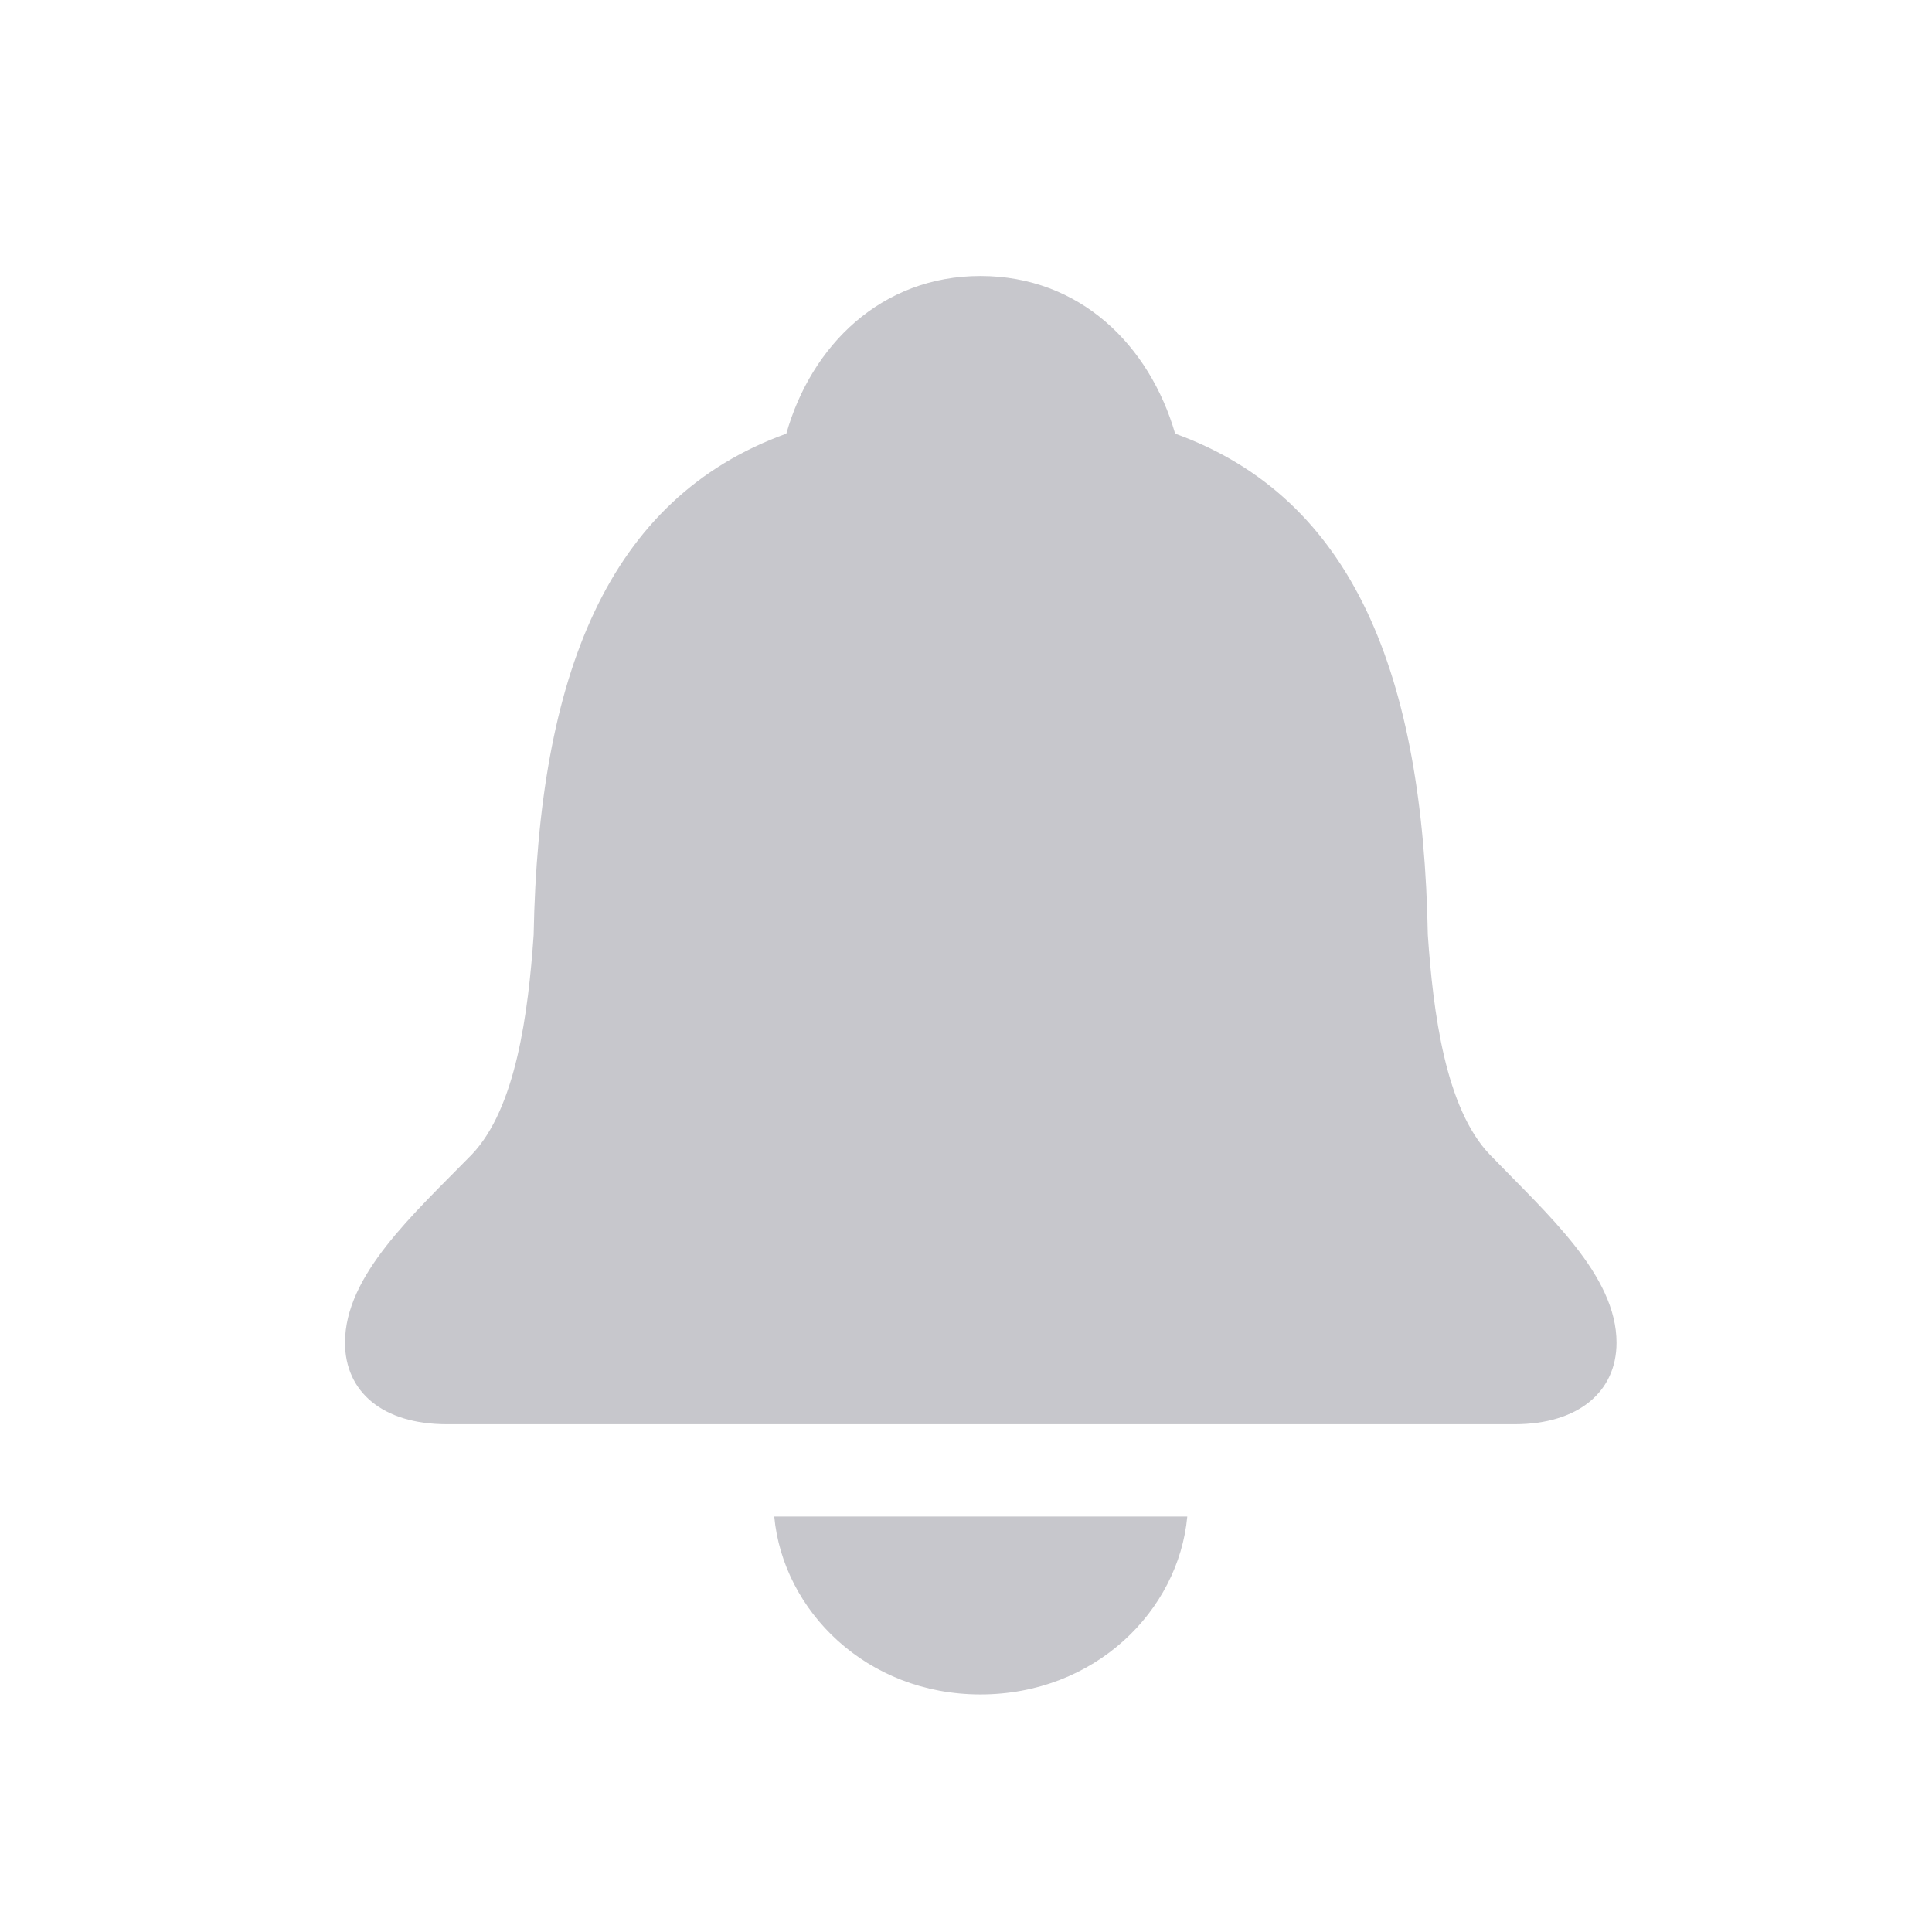 <svg width="28" height="28" viewBox="0 0 28 28" fill="none" xmlns="http://www.w3.org/2000/svg">
<path d="M6.475 20.641H21.953C22.871 20.641 23.428 20.172 23.428 19.459C23.428 18.482 22.432 17.604 21.592 16.734C20.947 16.061 20.771 14.674 20.693 13.551C20.625 9.801 19.629 7.223 17.031 6.285C16.66 5.006 15.654 4 14.209 4C12.773 4 11.758 5.006 11.396 6.285C8.799 7.223 7.803 9.801 7.734 13.551C7.656 14.674 7.48 16.061 6.836 16.734C5.986 17.604 5 18.482 5 19.459C5 20.172 5.547 20.641 6.475 20.641ZM14.209 24.557C15.869 24.557 17.08 23.346 17.207 21.979H11.221C11.348 23.346 12.559 24.557 14.209 24.557Z" fill="#C7C7CC"/>
</svg>
